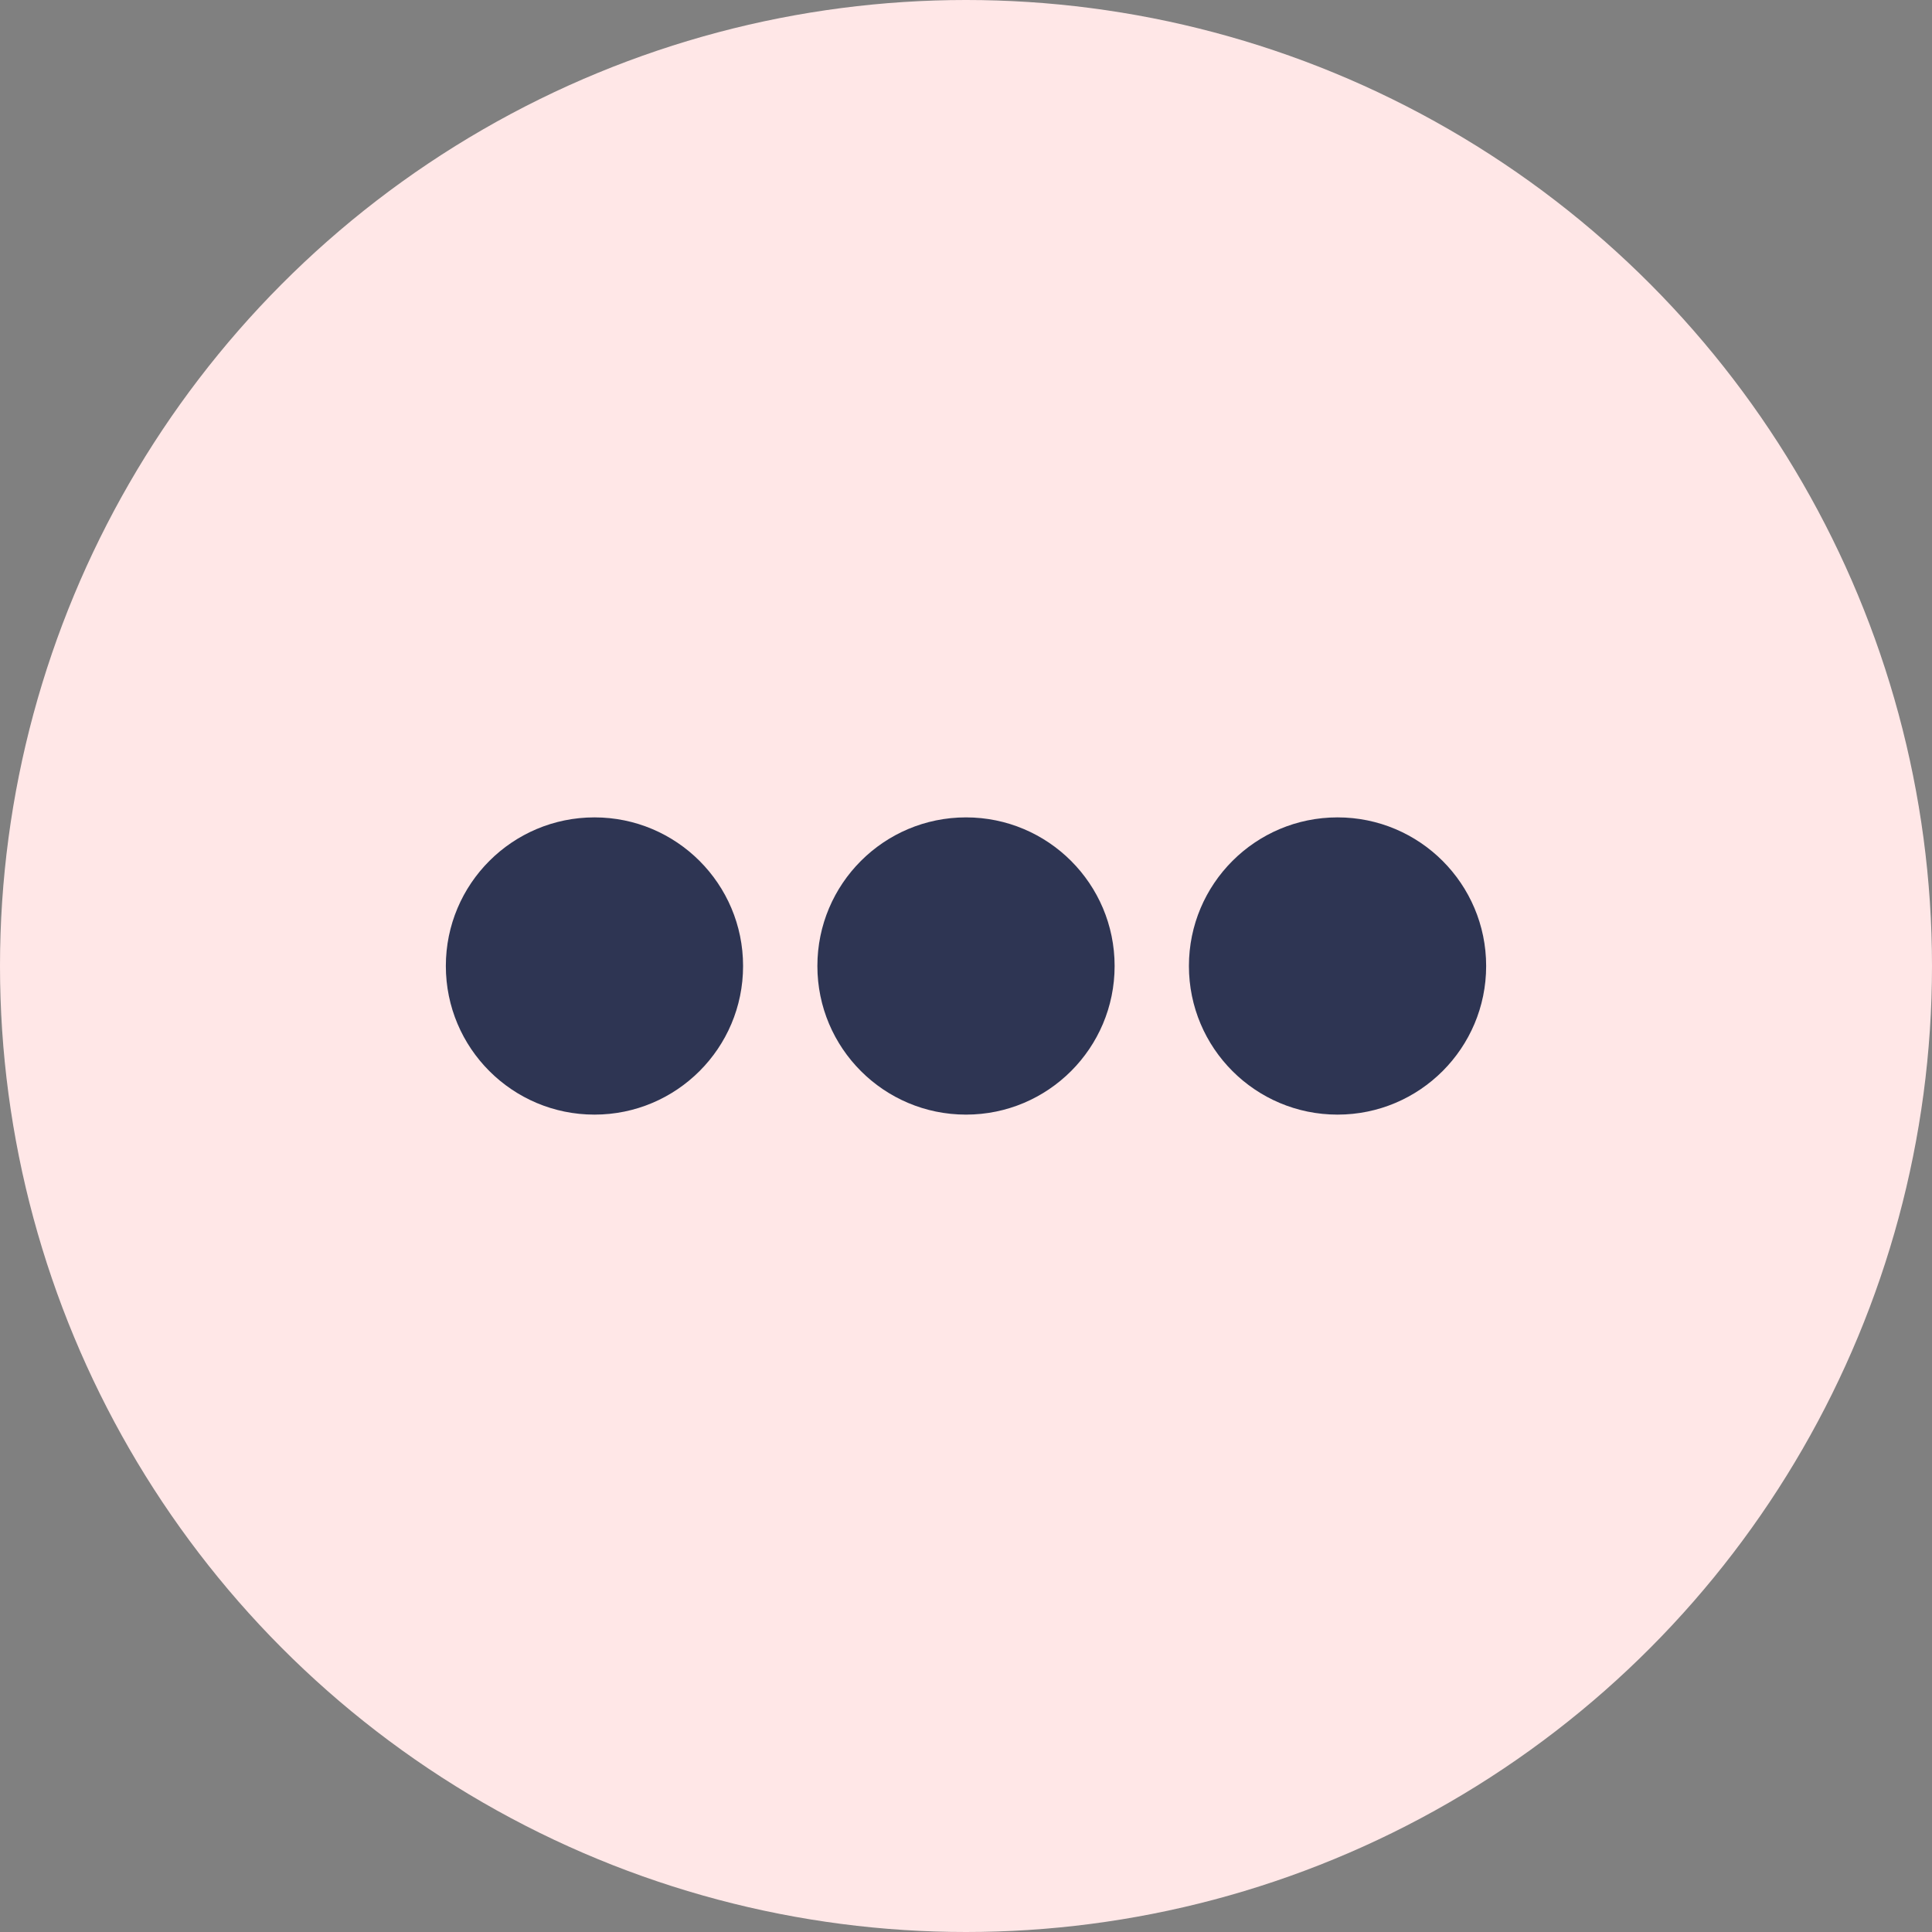 <svg width="26" height="26" viewBox="0 0 26 26" fill="none" xmlns="http://www.w3.org/2000/svg">
<rect x="0" y="0" width="26" height="26" fill="#808080" stroke="none"/>
<circle cx="13" cy="13" r="13" fill="#FFE7E7"/>
<circle cx="8" cy="13" r="2" fill="#2E3553"/>
<circle cx="13" cy="13" r="2" fill="#2E3553"/>
<circle cx="18" cy="13" r="2" fill="#2E3553"/>
</svg>
